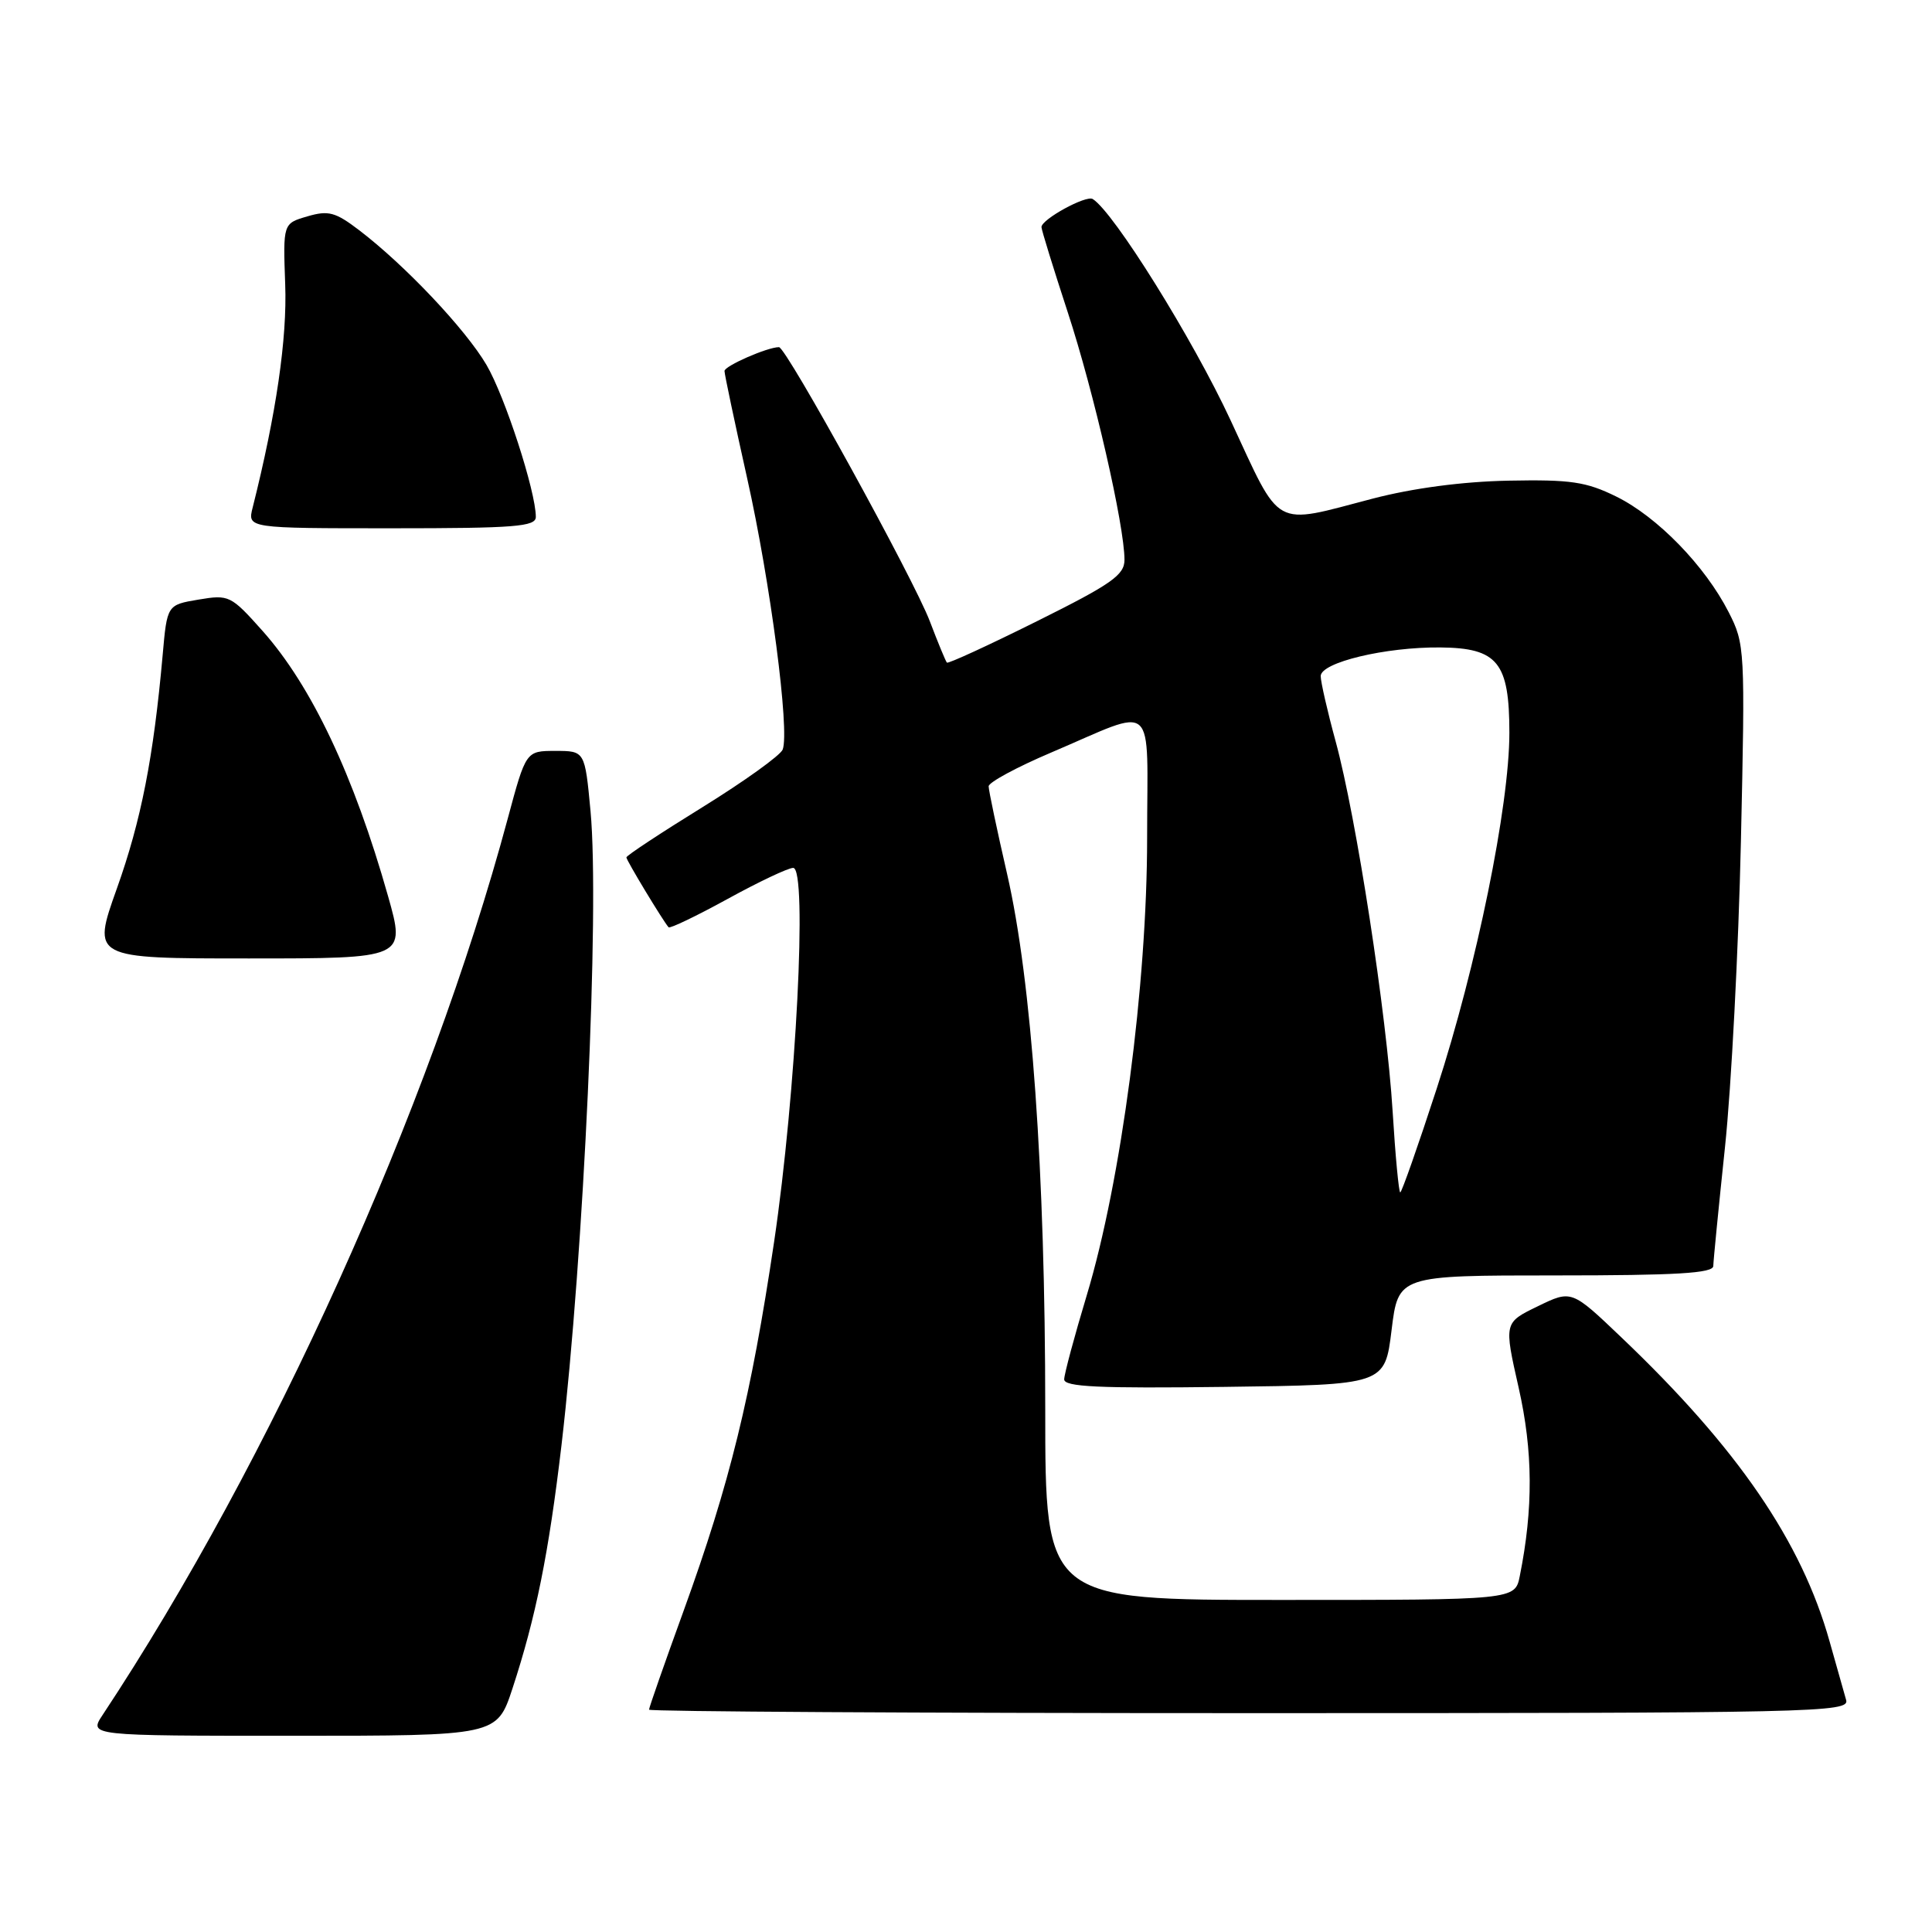 <?xml version="1.0" encoding="UTF-8" standalone="no"?>
<!DOCTYPE svg PUBLIC "-//W3C//DTD SVG 1.1//EN" "http://www.w3.org/Graphics/SVG/1.1/DTD/svg11.dtd" >
<svg xmlns="http://www.w3.org/2000/svg" xmlns:xlink="http://www.w3.org/1999/xlink" version="1.1" viewBox="0 0 256 256">
 <g >
 <path fill="currentColor"
d=" M 67.90 223.75 C 71.00 214.31 72.71 205.84 74.40 191.50 C 77.36 166.23 79.46 120.51 78.25 107.50 C 77.50 99.50 77.50 99.50 73.59 99.50 C 69.69 99.50 69.69 99.50 67.27 108.50 C 56.91 147.02 35.86 193.60 13.59 227.25 C 11.77 230.00 11.77 230.00 38.80 230.00 C 65.84 230.00 65.84 230.00 67.90 223.75 Z  M 244.62 225.25 C 244.34 224.29 243.36 220.80 242.43 217.50 C 238.71 204.24 230.24 191.88 214.84 177.21 C 208.24 170.91 208.24 170.91 203.76 173.09 C 199.28 175.26 199.28 175.26 201.23 183.88 C 203.13 192.28 203.18 199.87 201.38 208.83 C 200.75 212.00 200.75 212.00 169.62 212.00 C 138.50 212.00 138.50 212.00 138.50 186.75 C 138.50 155.24 136.70 129.98 133.45 115.82 C 132.10 109.95 131.00 104.72 131.00 104.19 C 131.00 103.67 134.71 101.66 139.25 99.73 C 153.50 93.67 152.00 92.34 152.00 111.01 C 152.00 130.46 148.57 156.47 144.01 171.60 C 142.37 177.04 141.02 182.07 141.01 182.77 C 141.00 183.77 145.59 183.98 162.25 183.77 C 183.50 183.50 183.50 183.50 184.39 176.25 C 185.28 169.00 185.28 169.00 206.14 169.00 C 222.15 169.00 227.01 168.71 227.02 167.75 C 227.03 167.06 227.73 159.97 228.57 152.00 C 229.41 144.03 230.36 125.78 230.68 111.46 C 231.25 86.03 231.21 85.33 229.06 81.12 C 225.93 74.98 219.61 68.48 214.17 65.80 C 210.17 63.83 208.13 63.53 199.89 63.69 C 193.78 63.81 187.23 64.68 181.89 66.07 C 168.50 69.57 169.86 70.32 163.06 55.69 C 158.05 44.90 147.57 28.09 144.79 26.37 C 143.91 25.83 138.00 29.06 138.00 30.09 C 138.00 30.45 139.57 35.53 141.48 41.37 C 144.94 51.92 149.00 69.65 149.00 74.18 C 149.00 76.19 147.30 77.39 137.39 82.32 C 131.00 85.50 125.64 87.97 125.47 87.80 C 125.31 87.64 124.29 85.17 123.21 82.33 C 121.09 76.74 104.18 46.00 103.22 46.00 C 101.69 46.00 96.00 48.49 96.00 49.16 C 96.00 49.58 97.35 55.97 99.00 63.36 C 102.08 77.12 104.66 96.84 103.71 99.32 C 103.41 100.09 98.63 103.52 93.09 106.95 C 87.54 110.38 83.00 113.37 83.00 113.61 C 83.00 114.00 87.81 121.96 88.59 122.87 C 88.76 123.07 92.28 121.38 96.40 119.12 C 100.53 116.85 104.44 115.00 105.10 115.00 C 107.02 115.00 105.49 144.89 102.57 164.57 C 99.52 185.06 96.70 196.57 90.59 213.42 C 88.06 220.38 86.00 226.28 86.00 226.54 C 86.00 226.79 121.81 227.00 165.57 227.00 C 240.87 227.00 245.11 226.91 244.62 225.25 Z  M 51.42 118.75 C 46.90 102.77 41.28 90.90 34.81 83.62 C 30.59 78.89 30.35 78.77 26.30 79.45 C 22.14 80.15 22.14 80.15 21.55 86.83 C 20.34 100.39 18.70 108.73 15.48 117.75 C 12.18 127.00 12.18 127.00 32.97 127.00 C 53.75 127.00 53.75 127.00 51.42 118.75 Z  M 71.00 68.49 C 71.00 65.13 66.91 52.52 64.46 48.35 C 61.70 43.64 53.67 35.14 47.60 30.51 C 44.44 28.10 43.52 27.85 40.73 28.67 C 37.50 29.61 37.50 29.61 37.79 37.67 C 38.06 44.84 36.60 54.85 33.48 67.25 C 32.78 70.00 32.78 70.00 51.89 70.00 C 68.28 70.00 71.00 69.78 71.00 68.49 Z  M 184.53 147.25 C 183.73 134.34 179.72 108.30 176.98 98.24 C 175.89 94.25 175.00 90.35 175.00 89.59 C 175.00 87.78 183.56 85.72 190.85 85.79 C 198.46 85.86 200.00 87.77 200.00 97.10 C 200.00 106.77 195.66 128.03 190.37 144.25 C 187.91 151.81 185.73 158.00 185.54 158.00 C 185.35 158.00 184.89 153.16 184.53 147.25 Z "/>
</g>
</svg>